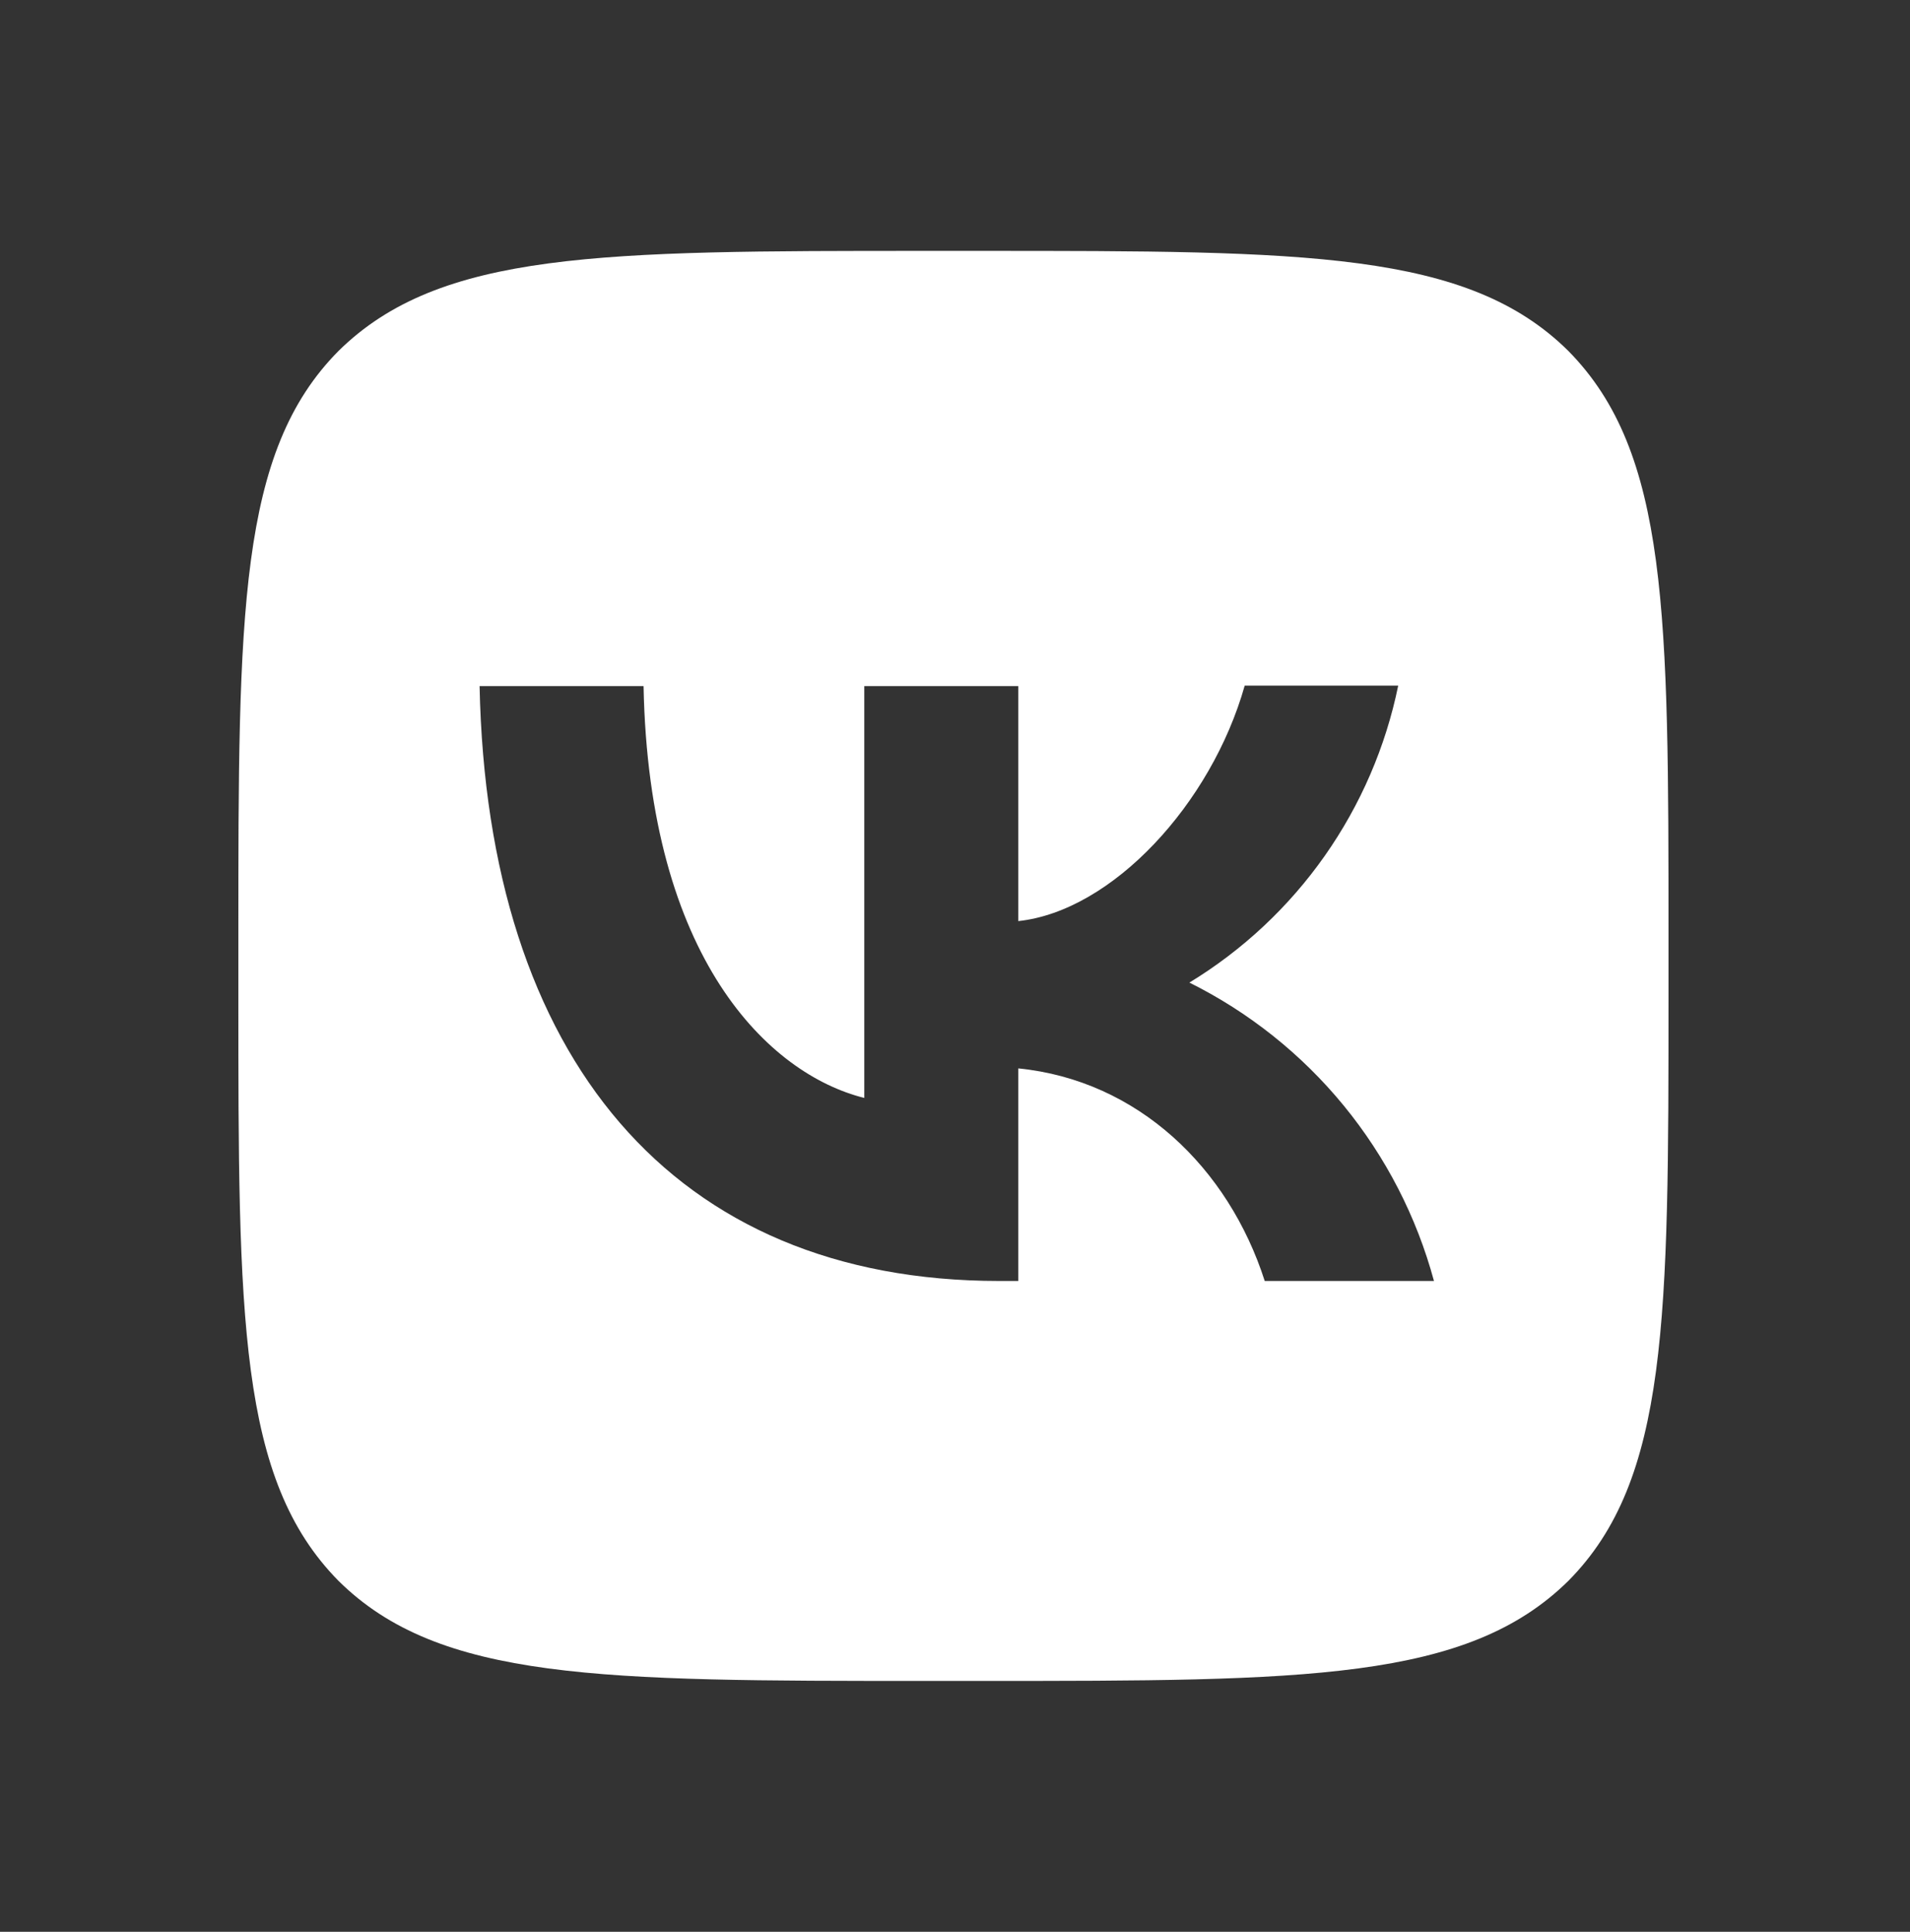 <svg width="87" height="88" viewBox="0 0 87 88" fill="none" xmlns="http://www.w3.org/2000/svg">
<rect x="0" y="0" width="87" height="88" fill="#333333" stroke="none"/>
<path d="M15.417 15.989C10.857 20.592 10.857 27.953 10.857 42.697V45.303C10.857 60.025 10.857 67.386 15.417 72.012C20.021 76.572 27.382 76.572 42.126 76.572H44.731C59.454 76.572 66.815 76.572 71.44 72.012C76 67.408 76 60.047 76 45.303V42.697C76 27.975 76 20.614 71.44 15.989C66.837 11.429 59.475 11.429 44.731 11.429H42.126C27.403 11.429 20.042 11.429 15.417 15.989ZM21.845 31.254H29.314C29.553 43.674 35.025 48.929 39.368 50.015V31.254H46.382V41.959C50.659 41.503 55.176 36.617 56.696 31.232H63.688C63.117 34.02 61.978 36.66 60.342 38.987C58.706 41.315 56.607 43.28 54.177 44.76C56.889 46.11 59.285 48.019 61.205 50.362C63.125 52.705 64.526 55.429 65.317 58.353H57.608C55.958 53.207 51.832 49.212 46.382 48.669V58.353H45.513C30.661 58.353 22.192 48.191 21.845 31.254Z" fill="white"/>
</svg>
